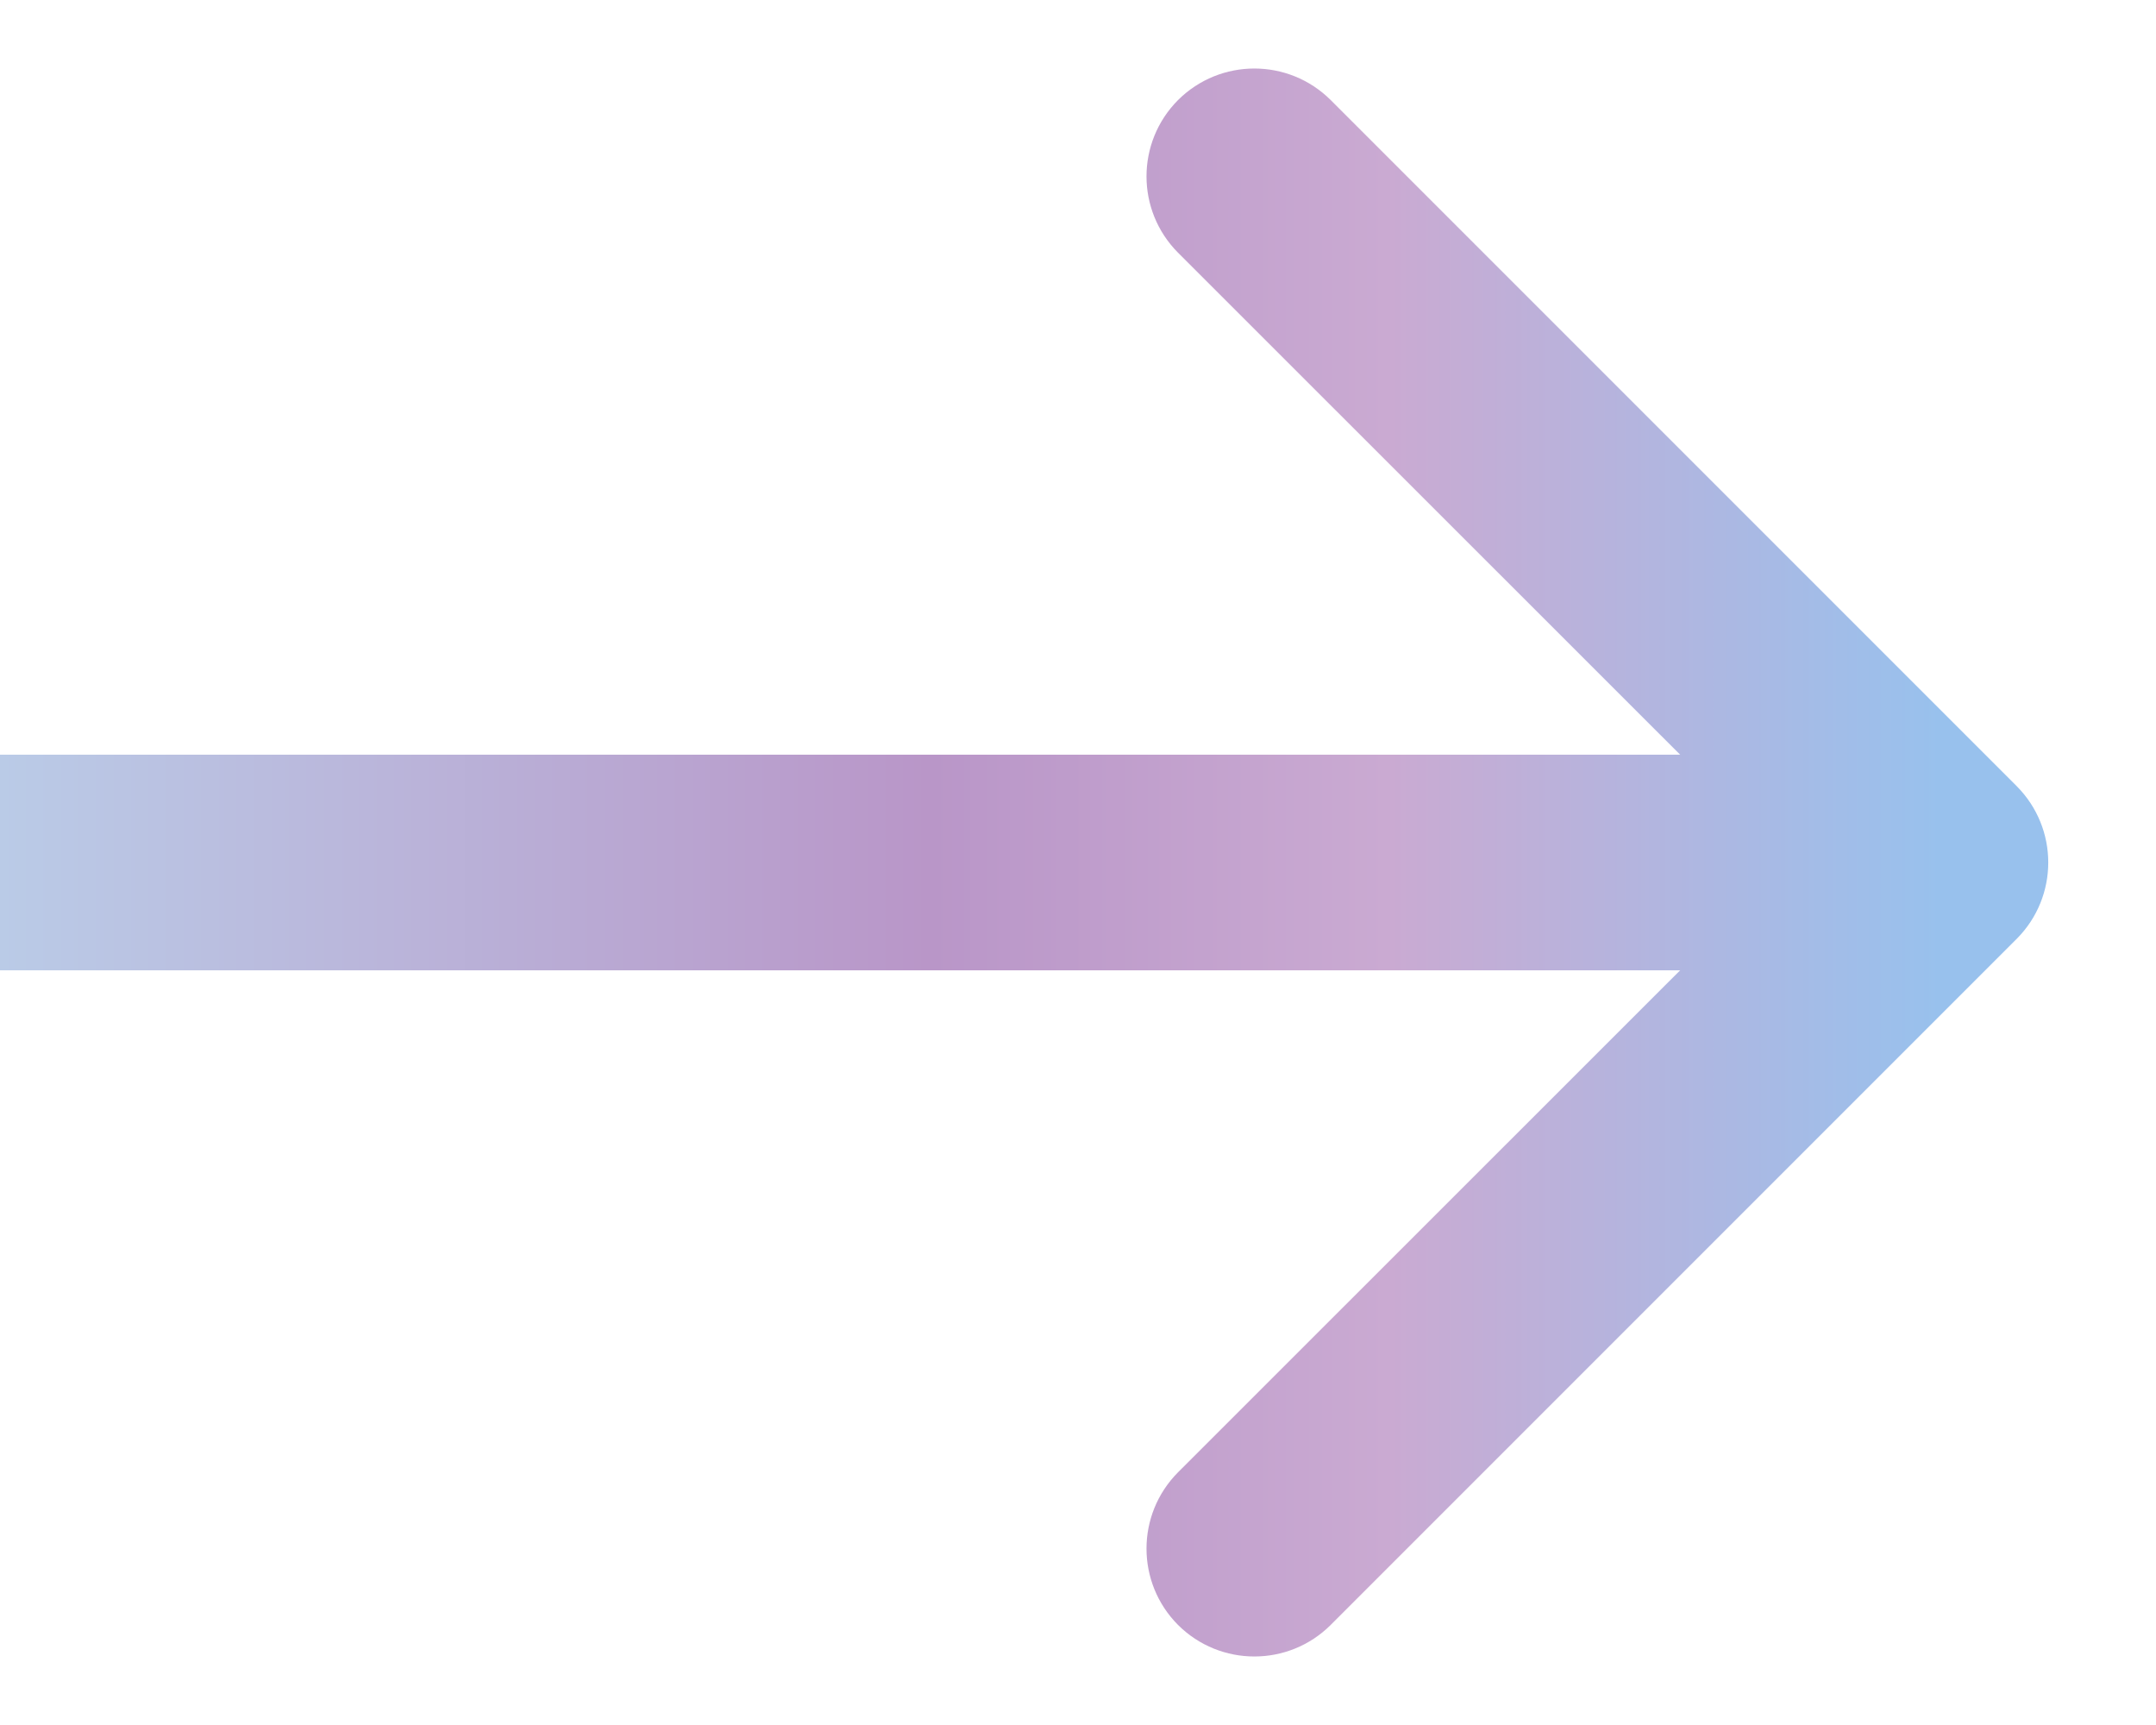 <svg width="10" height="8" viewBox="0 0 10 8" fill="none" xmlns="http://www.w3.org/2000/svg">
<path d="M9.354 4.354C9.549 4.158 9.549 3.842 9.354 3.646L6.172 0.464C5.976 0.269 5.66 0.269 5.464 0.464C5.269 0.66 5.269 0.976 5.464 1.172L8.293 4L5.464 6.828C5.269 7.024 5.269 7.34 5.464 7.536C5.66 7.731 5.976 7.731 6.172 7.536L9.354 4.354ZM-2.42841e-08 4.5L9 4.5L9 3.5L2.42841e-08 3.5L-2.42841e-08 4.5Z" fill="url(#paint0_linear_98_790)"/>
<defs>
<linearGradient id="paint0_linear_98_790" x1="9" y1="4.48" x2="-1.77069e-08" y2="4.48" gradientUnits="userSpaceOnUse">
<stop stop-color="#98C1ED"/>
<stop offset="0.284" stop-color="#CAAAD2"/>
<stop offset="0.521" stop-color="#B996C8"/>
<stop offset="1" stop-color="#BACBE7"/>
</linearGradient>
</defs>
</svg>

